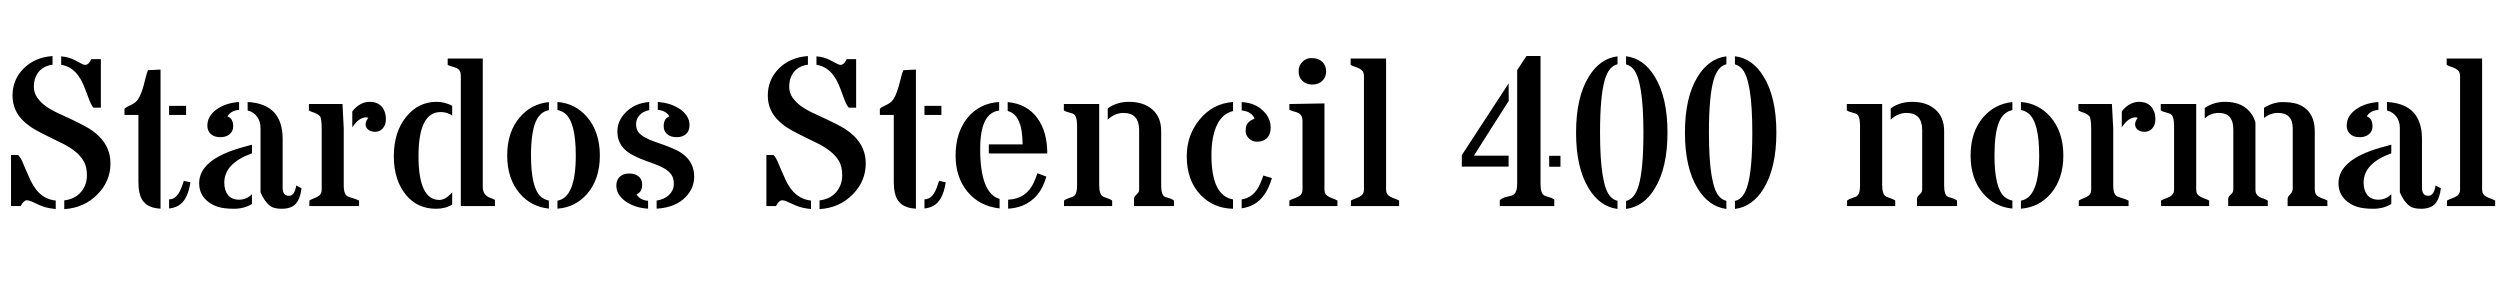 <svg xmlns="http://www.w3.org/2000/svg" xmlns:xlink="http://www.w3.org/1999/xlink" width="283.57" height="33.105"><path fill="black" d="M6.94 7.35L6.94 6.39Q7.80 6.47 8.42 6.79Q9.04 7.10 9.26 7.23Q9.49 7.36 9.65 7.36Q9.81 7.36 9.91 7.29Q10.02 7.22 10.10 7.13Q10.18 7.03 10.24 6.92Q10.30 6.81 10.36 6.71L10.36 6.71L11.44 6.71L11.44 12.21L10.59 12.21Q10.34 11.94 10.01 11.03Q9.68 10.13 9.45 9.59Q9.22 9.05 8.88 8.58L8.88 8.58Q8.13 7.54 6.94 7.35L6.94 7.35ZM4.56 23.30Q3.87 22.99 3.59 22.86Q3.30 22.72 3.01 22.72Q2.71 22.72 2.34 23.37L2.34 23.37L1.25 23.37L1.25 17.58L2.06 17.58Q2.32 17.85 2.53 18.32Q2.73 18.79 2.96 19.33Q3.19 19.88 3.46 20.45Q3.73 21.02 4.11 21.52L4.11 21.52Q4.98 22.61 6.32 22.75L6.32 22.75L6.32 23.71Q5.26 23.61 4.56 23.30ZM7.29 23.72L7.29 22.73Q8.55 22.58 9.25 21.70L9.25 21.70Q9.86 20.92 9.86 19.90Q9.86 18.89 9.49 18.28Q9.13 17.66 8.54 17.19Q7.95 16.71 7.18 16.32Q6.42 15.94 5.63 15.56Q4.84 15.18 4.08 14.76Q3.33 14.34 2.74 13.80L2.74 13.80Q1.42 12.59 1.42 10.84L1.42 10.84Q1.42 9.07 2.63 7.82L2.63 7.82Q3.91 6.50 5.96 6.36L5.96 6.36L5.96 7.34Q4.51 7.52 4.01 8.82L4.01 8.82Q3.84 9.25 3.84 9.88Q3.84 10.51 4.22 11.06Q4.59 11.61 5.20 12.05Q5.81 12.48 6.59 12.84Q7.37 13.21 8.19 13.58Q9 13.96 9.78 14.39Q10.56 14.82 11.17 15.40L11.17 15.40Q12.53 16.70 12.53 18.54L12.53 18.54Q12.53 20.53 11.09 22.01L11.09 22.01Q9.57 23.58 7.29 23.72L7.29 23.72ZM19.18 13.04L19.18 12.01L21.11 12.01L21.11 13.04L19.18 13.04ZM18.21 7.89L18.21 23.67Q16.18 23.58 15.82 21.87L15.82 21.87Q15.70 21.33 15.70 20.66L15.70 20.66L15.70 13.04L14.12 13.04L14.12 12.33Q14.30 12.18 14.50 12.08Q14.71 11.98 14.91 11.88L14.91 11.88Q15.42 11.63 15.66 11.26Q15.89 10.89 16.05 10.46Q16.21 10.03 16.32 9.60Q16.43 9.18 16.53 8.77Q16.63 8.36 16.78 7.96L16.78 7.96L18.21 7.89ZM19.18 23.65L19.18 22.61Q20.06 22.61 20.55 21.35L20.55 21.35Q20.71 20.96 20.85 20.51L20.85 20.51L21.60 20.68Q21.28 22.78 20.16 23.37L20.16 23.37Q19.75 23.58 19.18 23.65L19.18 23.65ZM28.58 16.41L28.58 17.39Q25.44 18.53 25.44 20.71L25.44 20.71Q25.44 21.59 25.86 22.12Q26.29 22.65 27.12 22.65Q27.96 22.65 28.58 22.03L28.58 22.03L28.58 23.14Q27.68 23.68 26.54 23.68Q25.41 23.68 24.72 23.46Q24.04 23.24 23.57 22.85L23.57 22.85Q22.59 22.07 22.59 20.78L22.59 20.78Q22.59 18.12 27.32 16.76L27.32 16.76Q27.98 16.56 28.58 16.41L28.58 16.41ZM25.80 13.20L25.80 13.20Q26.45 13.44 26.45 14.32L26.45 14.32Q26.45 14.88 26.05 15.22Q25.65 15.56 24.98 15.56Q24.30 15.56 23.91 15.20Q23.52 14.84 23.52 14.26Q23.52 13.69 23.79 13.23Q24.06 12.77 24.55 12.42L24.55 12.42Q25.57 11.68 27.12 11.57L27.12 11.57L27.12 12.46Q26.17 12.55 25.80 13.20ZM32.78 22.21L32.78 22.21Q33.42 22.21 33.60 21.04L33.60 21.04L34.20 21.35Q34.08 22.49 33.57 23.09Q33.06 23.68 31.95 23.68L31.95 23.68Q31.08 23.68 30.66 23.37L30.66 23.37Q29.98 22.85 29.55 21.81L29.55 21.81L29.55 14.51Q29.55 13.78 29.17 13.25Q28.79 12.71 28.09 12.53L28.09 12.53L28.09 11.57Q32.06 11.78 32.06 15.76L32.06 15.76L32.06 21.30Q32.06 22.21 32.78 22.21ZM38.85 11.80L38.99 14.58L38.99 21.06Q38.99 22.11 39.50 22.31L39.50 22.31Q39.67 22.38 39.86 22.43L39.86 22.43Q40.48 22.61 40.73 22.75L40.73 22.75L40.73 23.37L35.09 23.37L35.09 22.75Q35.31 22.61 35.55 22.52Q35.80 22.43 36.01 22.31L36.01 22.31Q36.49 22.07 36.49 21.52L36.49 21.52L36.49 14.73Q36.49 13.38 36.28 13.17Q36.06 12.96 35.85 12.87Q35.65 12.77 35.43 12.71Q35.20 12.64 35.04 12.52L35.04 12.52L35.04 11.80L38.85 11.80ZM42.57 14.95Q42.06 14.95 41.77 14.71Q41.47 14.46 41.47 14.10Q41.47 13.73 41.78 13.38L41.78 13.38Q41.67 13.31 41.51 13.31L41.51 13.31Q40.71 13.32 39.96 14.44L39.96 14.44L39.96 12.63Q40.83 11.55 41.93 11.55L41.93 11.55Q43.20 11.55 43.63 12.66L43.63 12.66Q43.77 13.00 43.77 13.57Q43.77 14.14 43.43 14.55Q43.09 14.95 42.57 14.95ZM52.27 23.37L52.27 8.58Q52.27 7.95 51.80 7.73L51.80 7.73Q51.59 7.63 51.32 7.56Q51.05 7.50 50.78 7.36L50.78 7.36L50.78 6.64L54.76 6.64L54.76 21.23Q54.76 22.17 55.70 22.48L55.70 22.48Q55.93 22.55 56.14 22.68L56.14 22.68L56.14 23.37L52.27 23.37ZM49.98 12.71L49.98 12.71Q47.47 12.71 47.47 17.70Q47.47 22.68 49.84 22.68L49.84 22.68Q50.54 22.68 51.29 21.81L51.29 21.81L51.29 23.20Q50.52 23.68 49.46 23.68Q48.41 23.68 47.55 23.29Q46.70 22.89 46.07 22.13L46.07 22.13Q44.67 20.45 44.67 17.73L44.67 17.73Q44.67 15.01 46.04 13.29L46.04 13.29Q47.43 11.55 49.52 11.55L49.52 11.55Q50.45 11.55 51.29 12L51.29 12L51.29 13.11Q50.73 12.71 49.98 12.71ZM62.26 22.75L62.26 23.66Q60.26 23.46 58.97 21.96L58.97 21.96Q57.53 20.29 57.53 17.64L57.53 17.64Q57.53 14.96 58.97 13.29L58.97 13.29Q60.27 11.78 62.26 11.58L62.26 11.58L62.26 12.49Q61.23 12.69 60.75 13.84L60.75 13.84Q60.23 15.11 60.23 17.64L60.23 17.64Q60.23 21.35 61.38 22.34L61.38 22.34Q61.77 22.65 62.26 22.75L62.26 22.75ZM63.23 23.67L63.23 22.76Q65.31 22.41 65.31 17.64L65.31 17.64Q65.31 13.85 64.09 12.87L64.09 12.87Q63.70 12.56 63.23 12.48L63.23 12.48L63.23 11.57Q65.23 11.72 66.56 13.24L66.56 13.24Q68.04 14.94 68.04 17.64L68.04 17.64Q68.04 20.32 66.59 22.00L66.59 22.00Q65.25 23.52 63.23 23.67L63.23 23.67ZM74.48 23.67L74.48 22.75Q75.36 22.62 75.90 22.10Q76.43 21.57 76.43 20.88Q76.43 20.19 76.15 19.81Q75.88 19.43 75.43 19.15Q74.98 18.88 74.40 18.66Q73.83 18.45 73.23 18.23Q72.63 18.01 72.06 17.74Q71.48 17.47 71.03 17.10L71.03 17.10Q70.03 16.27 70.03 14.92L70.03 14.92Q70.03 13.71 70.95 12.77L70.95 12.77Q71.98 11.70 73.64 11.57L73.64 11.57L73.64 12.49Q72.96 12.62 72.56 13.05Q72.15 13.49 72.15 14.07Q72.15 14.66 72.43 15.01Q72.71 15.35 73.18 15.60Q73.64 15.86 74.23 16.06Q74.82 16.27 75.45 16.49Q76.07 16.72 76.66 17.00Q77.25 17.27 77.71 17.68L77.71 17.68Q78.74 18.60 78.74 20.05L78.74 20.05Q78.74 21.33 77.78 22.34L77.78 22.34Q76.63 23.54 74.48 23.67L74.48 23.67ZM75.28 14.32L75.28 14.32Q75.28 13.44 75.93 13.20L75.93 13.20Q75.56 12.55 74.61 12.46L74.61 12.46L74.61 11.57Q76.16 11.68 77.19 12.42L77.19 12.42Q78.21 13.16 78.21 14.20L78.21 14.20Q78.21 14.84 77.82 15.20Q77.43 15.56 76.75 15.56Q76.08 15.56 75.68 15.22Q75.28 14.88 75.28 14.32ZM72.84 20.92L72.84 20.92Q72.84 21.80 72.20 22.04L72.20 22.04Q72.56 22.69 73.51 22.78L73.51 22.78L73.51 23.67Q72 23.58 70.93 22.82L70.93 22.82Q69.91 22.08 69.91 21.04L69.91 21.04Q69.91 20.40 70.31 20.04Q70.70 19.68 71.37 19.68Q72.05 19.68 72.45 20.02Q72.84 20.36 72.84 20.92ZM92.61 7.35L92.61 6.39Q93.48 6.47 94.10 6.79Q94.71 7.10 94.94 7.23Q95.17 7.36 95.33 7.36Q95.48 7.36 95.59 7.29Q95.70 7.22 95.78 7.13Q95.86 7.03 95.92 6.92Q95.98 6.81 96.04 6.71L96.04 6.71L97.11 6.71L97.11 12.21L96.27 12.21Q96.01 11.94 95.68 11.03Q95.36 10.13 95.13 9.59Q94.90 9.05 94.56 8.58L94.56 8.58Q93.81 7.54 92.61 7.35L92.61 7.35ZM90.24 23.30Q89.54 22.99 89.26 22.86Q88.98 22.72 88.68 22.72Q88.38 22.72 88.02 23.37L88.02 23.37L86.93 23.37L86.93 17.58L87.74 17.58Q88.00 17.85 88.20 18.32Q88.41 18.79 88.63 19.33Q88.86 19.88 89.13 20.45Q89.40 21.02 89.79 21.52L89.79 21.52Q90.66 22.61 91.99 22.75L91.99 22.75L91.99 23.71Q90.94 23.61 90.24 23.30ZM92.96 23.72L92.96 22.73Q94.23 22.58 94.92 21.70L94.92 21.70Q95.53 20.92 95.53 19.90Q95.53 18.89 95.17 18.28Q94.80 17.66 94.21 17.19Q93.62 16.71 92.86 16.32Q92.10 15.94 91.31 15.56Q90.52 15.18 89.76 14.76Q89.00 14.34 88.42 13.80L88.42 13.80Q87.09 12.59 87.09 10.84L87.09 10.84Q87.09 9.07 88.30 7.82L88.30 7.82Q89.59 6.50 91.64 6.36L91.64 6.36L91.64 7.34Q90.19 7.52 89.68 8.82L89.68 8.82Q89.52 9.25 89.52 9.88Q89.52 10.51 89.89 11.06Q90.27 11.61 90.88 12.05Q91.49 12.48 92.27 12.84Q93.05 13.21 93.86 13.58Q94.68 13.96 95.46 14.39Q96.23 14.82 96.84 15.40L96.84 15.40Q98.20 16.70 98.20 18.54L98.20 18.54Q98.20 20.53 96.76 22.01L96.76 22.01Q95.25 23.58 92.96 23.72L92.96 23.72ZM104.86 13.04L104.86 12.01L106.78 12.01L106.78 13.04L104.86 13.04ZM103.89 7.89L103.89 23.67Q101.86 23.58 101.50 21.87L101.50 21.87Q101.38 21.33 101.38 20.66L101.38 20.66L101.38 13.04L99.80 13.04L99.80 12.33Q99.97 12.18 100.18 12.08Q100.38 11.98 100.58 11.88L100.58 11.88Q101.10 11.63 101.33 11.26Q101.57 10.89 101.72 10.46Q101.88 10.03 101.99 9.60Q102.11 9.18 102.21 8.77Q102.30 8.36 102.46 7.96L102.46 7.96L103.89 7.89ZM104.86 23.65L104.86 22.61Q105.74 22.61 106.23 21.35L106.23 21.35Q106.38 20.96 106.52 20.51L106.52 20.51L107.27 20.68Q106.96 22.78 105.83 23.37L105.83 23.37Q105.42 23.58 104.86 23.65L104.86 23.65ZM112.16 16.38L115.99 16.38Q115.99 13.01 114.30 12.59L114.30 12.59L114.30 11.58Q116.50 11.78 117.68 13.42L117.68 13.42Q118.79 14.95 118.79 17.41L118.79 17.41L112.16 17.41L112.16 16.38ZM114.35 23.67L114.35 22.65Q116.39 22.56 117.25 20.73L117.25 20.73Q117.49 20.20 117.67 19.65L117.67 19.65L118.68 20.03Q118.02 22.48 115.99 23.32L115.99 23.32Q115.28 23.61 114.35 23.67L114.35 23.67ZM111.18 16.89L111.18 16.89Q111.18 21.93 113.38 22.56L113.38 22.56L113.38 23.64Q111.08 23.38 109.73 21.73L109.73 21.73Q108.39 20.10 108.39 17.64L108.39 17.64Q108.39 15.05 109.73 13.38L109.73 13.38Q111.09 11.71 113.33 11.57L113.33 11.57L113.33 12.54Q111.18 12.80 111.18 16.89ZM127.43 12.81L127.43 12.81Q126.46 12.81 125.65 13.57L125.65 13.57L125.65 12.29Q126.68 11.55 128.07 11.55L128.07 11.55Q129.69 11.55 130.69 12.40L130.69 12.40Q131.71 13.28 131.71 14.87L131.71 14.87L131.71 21.04Q131.71 22.15 132.16 22.34L132.16 22.34Q132.30 22.39 132.47 22.43L132.47 22.43Q132.91 22.55 133.16 22.75L133.16 22.75L133.16 23.37L128.63 23.37L128.63 22.57Q128.63 22.35 128.82 22.16Q129.02 21.97 129.12 21.84Q129.21 21.70 129.21 21.45L129.21 21.45L129.21 14.75Q129.21 12.81 127.43 12.81ZM124.68 11.80L124.68 20.99Q124.68 22.09 125.14 22.31L125.14 22.31Q125.29 22.37 125.45 22.43L125.45 22.43Q125.93 22.58 126.15 22.75L126.15 22.75L126.15 23.37L120.69 23.37L120.69 22.75Q120.90 22.58 121.22 22.48Q121.55 22.37 121.69 22.31Q121.84 22.25 121.95 22.10L121.95 22.10Q122.17 21.80 122.17 21.01L122.17 21.01L122.17 14.25Q122.17 13.09 121.71 12.90L121.71 12.90Q121.57 12.84 121.41 12.80L121.41 12.80Q120.89 12.68 120.67 12.52L120.67 12.52L120.67 11.80L124.68 11.80ZM142.30 13.45L142.30 13.45Q141.97 12.64 140.84 12.53L140.84 12.53L140.84 11.58Q142.39 11.66 143.32 12.61L143.32 12.61Q144.13 13.42 144.13 14.47L144.13 14.47Q144.13 15.55 143.30 15.94L143.30 15.94Q143.02 16.07 142.54 16.07Q142.05 16.07 141.67 15.71Q141.29 15.35 141.29 14.88Q141.29 14.41 141.40 14.19Q141.50 13.97 141.66 13.83Q141.81 13.69 141.98 13.61Q142.16 13.52 142.30 13.45ZM140.84 23.63L140.84 22.62Q142.27 22.41 142.95 20.81L142.95 20.81Q143.14 20.37 143.30 19.91L143.30 19.91L144.27 20.20Q143.61 22.46 142.13 23.23L142.13 23.23Q141.57 23.52 140.84 23.63L140.84 23.63ZM137.41 17.60L137.41 17.60Q137.41 22.20 139.86 22.62L139.86 22.62L139.86 23.68Q137.65 23.64 136.17 22.10L136.17 22.10Q134.61 20.45 134.61 17.73L134.61 17.73Q134.61 15.33 136.07 13.56L136.07 13.56Q137.57 11.73 139.86 11.57L139.86 11.57L139.86 12.60Q138.11 13.01 137.59 15.57L137.59 15.57Q137.41 16.45 137.41 17.60ZM146.25 11.80L150.23 11.73L150.23 21.52Q150.23 22.07 150.71 22.31L150.71 22.31Q150.94 22.43 151.20 22.52Q151.45 22.61 151.70 22.75L151.70 22.75L151.70 23.37L146.25 23.37L146.25 22.75Q146.50 22.61 146.76 22.52Q147.02 22.43 147.25 22.31L147.25 22.31Q147.74 22.07 147.74 21.52L147.74 21.52L147.74 13.68Q147.74 13.05 147.27 12.82L147.27 12.82Q147.06 12.71 146.79 12.65Q146.52 12.59 146.25 12.45L146.25 12.45L146.25 11.80ZM147.30 8.09Q147.30 7.42 147.74 7.00Q148.17 6.59 148.68 6.59Q149.19 6.59 149.48 6.70Q149.77 6.81 149.98 7.01L149.98 7.01Q150.42 7.43 150.42 8.10L150.42 8.10Q150.42 8.75 149.98 9.18L149.98 9.18Q149.54 9.59 148.86 9.59Q148.17 9.59 147.74 9.18Q147.30 8.77 147.30 8.09ZM153.20 6.64L157.22 6.64L157.22 21.52Q157.22 22.07 157.70 22.31L157.70 22.31Q157.91 22.43 158.17 22.52Q158.44 22.61 158.70 22.75L158.70 22.75L158.70 23.37L153.23 23.37L153.23 22.75Q153.48 22.61 153.74 22.52Q154.01 22.43 154.22 22.31L154.22 22.31Q154.71 22.05 154.71 21.52L154.71 21.52L154.71 8.60Q154.71 8.05 154.21 7.78L154.21 7.78Q153.98 7.66 153.71 7.58Q153.45 7.50 153.20 7.36L153.20 7.36L153.20 6.64ZM174.74 6.35L174.74 20.89Q174.74 21.96 175.18 22.18L175.18 22.18Q175.38 22.29 175.67 22.35Q175.96 22.41 176.30 22.63L176.30 22.63L176.30 23.37L170.12 23.37L170.12 22.70Q170.46 22.42 170.87 22.33Q171.27 22.24 171.46 22.19Q171.64 22.14 171.79 21.98L171.79 21.98Q172.09 21.67 172.09 20.80L172.09 20.80L172.09 7.96L173.14 6.35L174.74 6.35ZM171.12 9.46L171.13 11.45Q170.13 13.02 169.15 14.55Q168.16 16.09 167.18 17.66L167.18 17.66L171.12 17.66L171.12 18.90L165.81 18.90L165.81 17.60L171.12 9.46ZM175.72 18.91L175.72 17.67L177 17.67L177 18.91L175.72 18.91ZM183.47 22.78L183.47 23.70Q181.46 23.44 180.20 21.36L180.20 21.36Q178.77 19.03 178.77 15.04L178.77 15.04Q178.77 11.05 180.20 8.72L180.20 8.72Q181.46 6.64 183.47 6.39L183.47 6.39L183.47 7.29Q182.48 7.51 182.03 9.05L182.03 9.05Q181.49 10.88 181.49 15.04L181.49 15.04Q181.49 21 182.65 22.28L182.65 22.28Q183.01 22.68 183.47 22.78L183.47 22.78ZM184.44 23.70L184.44 22.79Q185.41 22.58 185.87 21.05L185.87 21.05Q186.41 19.23 186.41 15.04L186.41 15.04Q186.41 9.09 185.24 7.80L185.24 7.80Q184.88 7.41 184.44 7.30L184.44 7.30L184.44 6.38Q186.45 6.63 187.70 8.70L187.70 8.70Q189.14 11.05 189.14 15.04L189.14 15.04Q189.14 19.02 187.70 21.38L187.70 21.38Q186.45 23.44 184.44 23.70L184.44 23.70ZM195.82 22.78L195.82 23.70Q193.82 23.44 192.55 21.36L192.55 21.36Q191.12 19.03 191.12 15.04L191.12 15.04Q191.12 11.05 192.55 8.72L192.55 8.72Q193.82 6.64 195.82 6.39L195.82 6.39L195.82 7.29Q194.84 7.51 194.38 9.05L194.38 9.05Q193.84 10.88 193.84 15.04L193.84 15.04Q193.84 21 195 22.28L195 22.28Q195.36 22.68 195.82 22.78L195.82 22.78ZM196.79 23.70L196.79 22.79Q197.77 22.58 198.22 21.05L198.22 21.05Q198.76 19.23 198.76 15.04L198.76 15.04Q198.76 9.09 197.59 7.80L197.59 7.80Q197.23 7.41 196.79 7.30L196.79 7.30L196.79 6.38Q198.80 6.63 200.05 8.70L200.05 8.70Q201.49 11.05 201.49 15.04L201.49 15.04Q201.49 19.02 200.05 21.38L200.05 21.38Q198.80 23.44 196.79 23.70L196.79 23.70ZM216.25 12.81L216.25 12.81Q215.27 12.81 214.46 13.57L214.46 13.57L214.46 12.29Q215.50 11.55 216.89 11.55L216.89 11.55Q218.51 11.55 219.50 12.40L219.50 12.40Q220.52 13.28 220.52 14.87L220.52 14.87L220.52 21.04Q220.52 22.15 220.98 22.34L220.98 22.34Q221.12 22.39 221.29 22.43L221.29 22.43Q221.73 22.55 221.98 22.75L221.98 22.75L221.98 23.37L217.44 23.37L217.44 22.57Q217.44 22.35 217.64 22.16Q217.84 21.97 217.93 21.84Q218.03 21.70 218.03 21.45L218.03 21.45L218.03 14.75Q218.03 12.81 216.25 12.81ZM213.49 11.80L213.49 20.99Q213.49 22.09 213.96 22.31L213.96 22.31Q214.10 22.37 214.27 22.43L214.27 22.43Q214.75 22.58 214.97 22.75L214.97 22.75L214.97 23.37L209.51 23.37L209.51 22.75Q209.72 22.58 210.04 22.48Q210.36 22.37 210.51 22.31Q210.66 22.25 210.76 22.10L210.76 22.10Q210.98 21.80 210.98 21.01L210.98 21.01L210.98 14.25Q210.98 13.09 210.53 12.90L210.53 12.90Q210.39 12.84 210.22 12.80L210.22 12.80Q209.71 12.68 209.48 12.52L209.48 12.52L209.48 11.80L213.49 11.80ZM228.26 22.75L228.26 23.66Q226.25 23.46 224.96 21.96L224.96 21.96Q223.52 20.29 223.52 17.64L223.52 17.64Q223.52 14.96 224.96 13.29L224.96 13.29Q226.27 11.78 228.26 11.58L228.26 11.58L228.26 12.49Q227.23 12.69 226.75 13.84L226.75 13.84Q226.23 15.11 226.23 17.64L226.23 17.64Q226.23 21.35 227.38 22.34L227.38 22.34Q227.77 22.65 228.26 22.75L228.26 22.75ZM229.23 23.67L229.23 22.76Q231.30 22.41 231.30 17.64L231.30 17.64Q231.30 13.85 230.09 12.87L230.09 12.87Q229.70 12.56 229.23 12.48L229.23 12.48L229.23 11.57Q231.22 11.72 232.56 13.24L232.56 13.24Q234.04 14.94 234.04 17.64L234.04 17.64Q234.04 20.32 232.58 22.00L232.58 22.00Q231.25 23.52 229.23 23.67L229.23 23.67ZM239.55 11.80L239.70 14.58L239.70 21.06Q239.70 22.11 240.21 22.31L240.21 22.31Q240.38 22.38 240.56 22.43L240.56 22.43Q241.18 22.61 241.44 22.75L241.44 22.75L241.44 23.37L235.79 23.37L235.79 22.75Q236.02 22.61 236.26 22.52Q236.51 22.43 236.72 22.31L236.72 22.31Q237.20 22.07 237.20 21.52L237.20 21.52L237.20 14.73Q237.20 13.38 236.98 13.17Q236.77 12.96 236.56 12.87Q236.36 12.77 236.13 12.71Q235.91 12.64 235.75 12.52L235.75 12.52L235.75 11.80L239.55 11.80ZM243.28 14.95Q242.77 14.95 242.47 14.71Q242.18 14.46 242.18 14.10Q242.18 13.73 242.48 13.38L242.48 13.38Q242.38 13.31 242.21 13.31L242.21 13.31Q241.42 13.32 240.67 14.44L240.67 14.44L240.67 12.63Q241.54 11.55 242.64 11.55L242.64 11.55Q243.90 11.55 244.34 12.66L244.34 12.66Q244.48 13.00 244.48 13.57Q244.48 14.14 244.14 14.55Q243.80 14.95 243.28 14.95ZM250.08 13.43L250.08 12.25Q251.09 11.55 252.39 11.55L252.39 11.55Q254.47 11.55 255.42 12.98L255.42 12.98Q255.70 13.41 255.83 13.89L255.83 13.89L255.83 21.52Q255.83 22.09 256.29 22.34L256.29 22.34Q256.50 22.45 256.75 22.53Q256.99 22.61 257.23 22.75L257.23 22.75L257.23 23.37L252.74 23.37L252.74 22.57Q252.74 22.35 252.94 22.16Q253.14 21.97 253.23 21.84Q253.32 21.70 253.32 21.45L253.32 21.45L253.32 14.68Q253.32 12.81 251.68 12.81L251.68 12.81Q250.72 12.81 250.08 13.43L250.08 13.43ZM258.40 12.81L258.40 12.81Q257.51 12.81 256.80 13.38L256.80 13.38L256.80 12.23Q257.86 11.58 258.88 11.58Q259.91 11.58 260.54 11.78Q261.16 11.98 261.61 12.39L261.61 12.39Q262.56 13.24 262.56 14.92L262.56 14.92L262.56 21.52Q262.56 22.09 263.04 22.34L263.04 22.34Q263.24 22.45 263.49 22.53Q263.74 22.61 263.99 22.75L263.99 22.75L263.99 23.37L259.48 23.37L259.48 22.57Q259.48 22.35 259.68 22.15L259.68 22.15Q260.06 21.76 260.06 21.42L260.06 21.42L260.06 14.58Q260.06 12.81 258.40 12.81ZM249.11 11.80L249.11 21.52Q249.11 22.07 249.59 22.31L249.59 22.31Q249.80 22.43 250.06 22.52Q250.32 22.61 250.58 22.75L250.58 22.75L250.58 23.37L245.12 23.37L245.12 22.75Q245.37 22.61 245.63 22.52Q245.89 22.43 246.11 22.31L246.11 22.31Q246.60 22.05 246.60 21.52L246.60 21.52L246.60 14.25Q246.60 13.09 246.14 12.90L246.14 12.90Q246 12.84 245.84 12.80L245.84 12.80Q245.32 12.68 245.09 12.52L245.09 12.52L245.09 11.80L249.11 11.80ZM271.24 16.41L271.24 17.39Q268.10 18.53 268.10 20.71L268.10 20.71Q268.10 21.59 268.52 22.12Q268.95 22.65 269.78 22.65Q270.62 22.65 271.24 22.03L271.24 22.03L271.24 23.14Q270.34 23.68 269.20 23.68Q268.07 23.68 267.38 23.46Q266.70 23.24 266.23 22.85L266.23 22.85Q265.25 22.07 265.25 20.78L265.25 20.78Q265.25 18.12 269.98 16.76L269.98 16.76Q270.64 16.56 271.24 16.41L271.24 16.41ZM268.46 13.20L268.46 13.20Q269.11 13.44 269.11 14.32L269.11 14.32Q269.11 14.88 268.71 15.22Q268.31 15.56 267.64 15.56Q266.96 15.56 266.57 15.20Q266.18 14.84 266.18 14.26Q266.18 13.69 266.45 13.23Q266.72 12.77 267.21 12.42L267.21 12.42Q268.23 11.68 269.78 11.57L269.78 11.57L269.78 12.46Q268.83 12.55 268.46 13.20ZM275.44 22.21L275.44 22.21Q276.08 22.21 276.26 21.04L276.26 21.04L276.86 21.35Q276.74 22.49 276.23 23.09Q275.72 23.68 274.61 23.68L274.61 23.68Q273.74 23.68 273.32 23.37L273.32 23.37Q272.64 22.85 272.21 21.81L272.21 21.81L272.21 14.51Q272.21 13.78 271.83 13.25Q271.45 12.71 270.75 12.53L270.75 12.53L270.75 11.57Q274.72 11.78 274.72 15.76L274.72 15.76L274.72 21.30Q274.72 22.21 275.44 22.21ZM277.52 6.64L281.54 6.64L281.54 21.52Q281.54 22.07 282.02 22.31L282.02 22.31Q282.23 22.43 282.50 22.52Q282.76 22.61 283.02 22.75L283.02 22.75L283.02 23.37L277.56 23.37L277.56 22.75Q277.80 22.61 278.07 22.52Q278.33 22.43 278.54 22.31L278.54 22.31Q279.04 22.05 279.04 21.52L279.04 21.52L279.04 8.60Q279.04 8.05 278.53 7.78L278.53 7.78Q278.31 7.66 278.04 7.58Q277.77 7.50 277.52 7.36L277.52 7.36L277.52 6.64Z"/></svg>